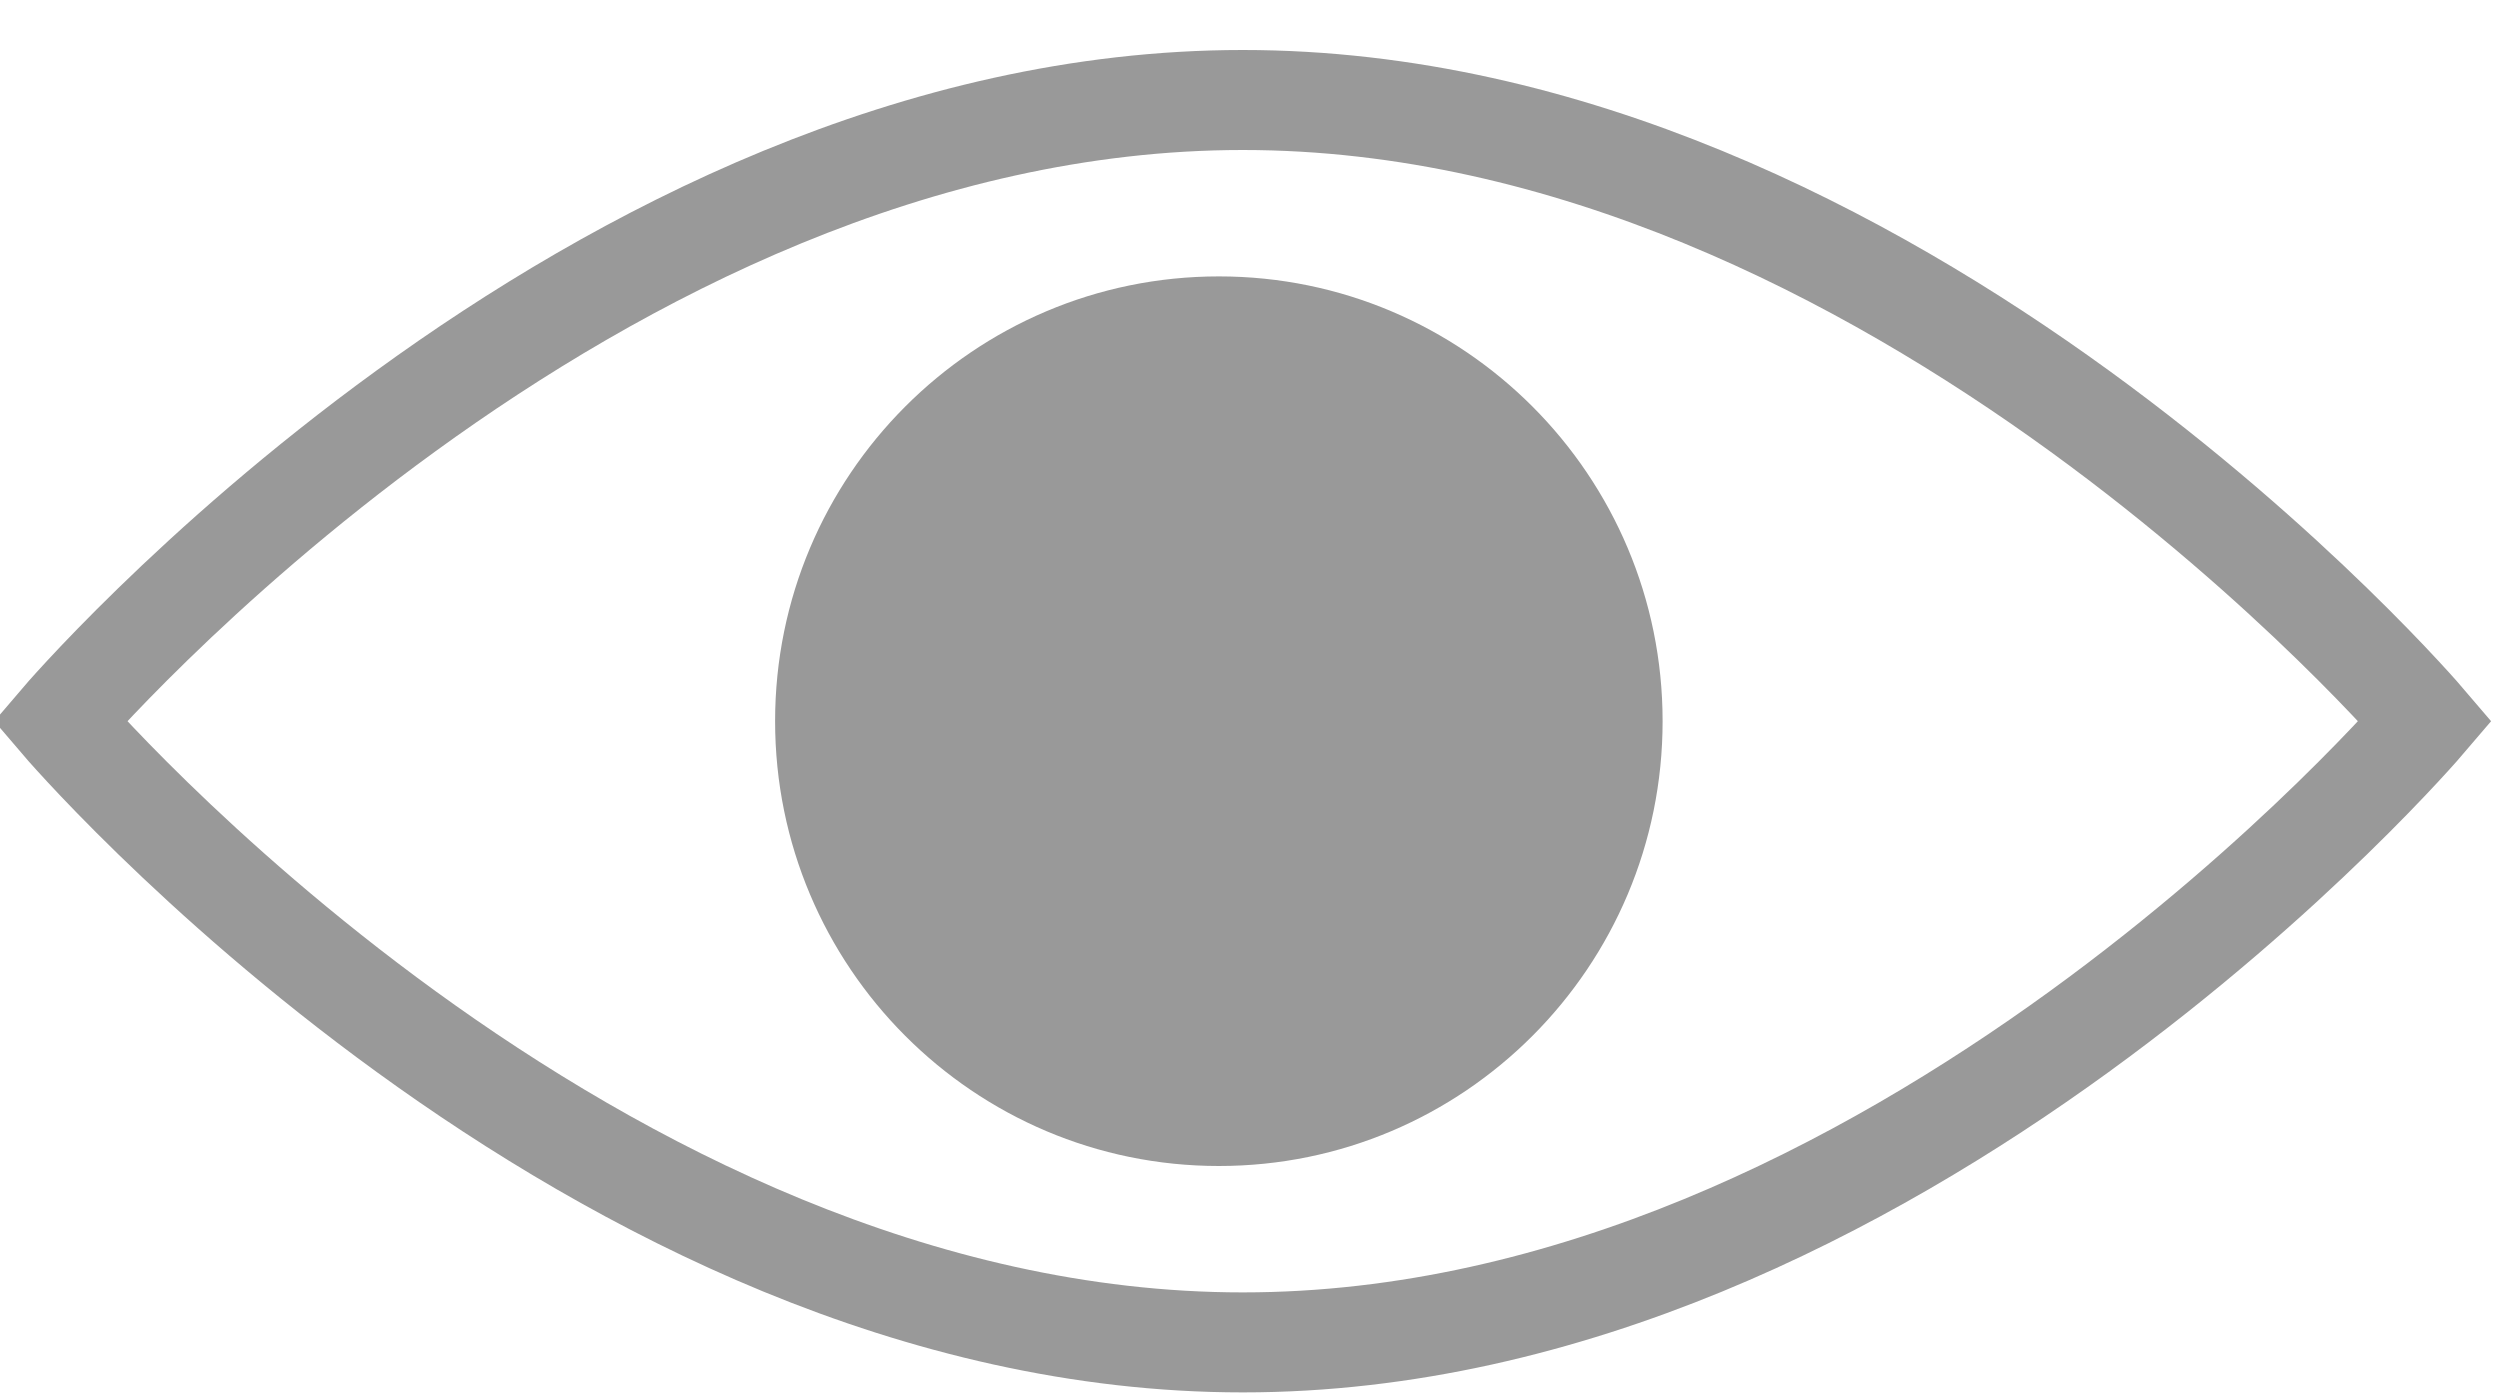 <?xml version="1.0" encoding="UTF-8"?>
<svg width="25px" height="14px" viewBox="0 0 25 14" version="1.1" xmlns="http://www.w3.org/2000/svg" xmlns:xlink="http://www.w3.org/1999/xlink">
    <!-- Generator: Sketch 47.1 (45422) - http://www.bohemiancoding.com/sketch -->
    <title>Group 8</title>
    <desc>Created with Sketch.</desc>
    <defs></defs>
    <g id="Page-1" stroke="none" stroke-width="1" fill="none" fill-rule="evenodd">
        <g id="Group-8" transform="translate(0, 1)">
            <path d="M24.254,6.212 C24.254,6.212 18.959,0 12.428,0 C5.895,0 0.6,6.212 0.6,6.212 C0.6,6.212 5.895,12.424 12.428,12.424 C18.959,12.424 24.254,6.212 24.254,6.212 Z" id="Stroke-1" stroke="#999999"></path>
            <path d="M16.626,6.212 C16.626,3.756 14.639,1.764 12.189,1.764 C9.738,1.764 7.751,3.756 7.751,6.212 C7.751,8.668 9.738,10.66 12.189,10.66 C14.639,10.66 16.626,8.668 16.626,6.212" id="Fill-3" fill="#999999"></path>
        </g>
    </g>
</svg>
